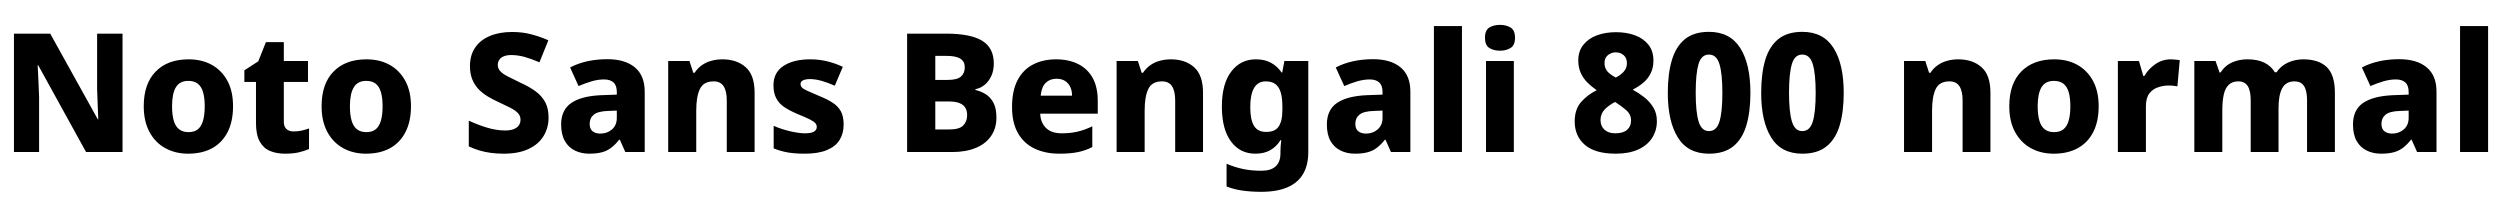 <svg xmlns="http://www.w3.org/2000/svg" xmlns:xlink="http://www.w3.org/1999/xlink" width="361.944" height="31.8"><path fill="black" d="M17.74 4.87L17.74 22.01L12.46 22.01L5.54 9.46L5.45 9.46Q5.50 10.15 5.53 10.96Q5.57 11.76 5.60 12.56Q5.64 13.37 5.66 14.09L5.66 14.09L5.66 22.01L2.02 22.01L2.02 4.87L7.27 4.87L14.16 17.28L14.23 17.28Q14.21 16.61 14.17 15.83Q14.14 15.05 14.11 14.28Q14.09 13.51 14.06 12.82L14.06 12.82L14.06 4.87L17.74 4.87ZM33.74 15.38L33.74 15.38Q33.74 17.59 32.95 19.13Q32.16 20.66 30.71 21.46Q29.26 22.25 27.24 22.25L27.24 22.25Q25.37 22.25 23.92 21.44Q22.46 20.64 21.64 19.10Q20.81 17.57 20.81 15.38L20.81 15.38Q20.81 12.12 22.54 10.36Q24.26 8.59 27.31 8.59L27.31 8.59Q29.21 8.59 30.65 9.38Q32.09 10.18 32.92 11.69Q33.74 13.20 33.74 15.38ZM24.91 15.38L24.91 15.38Q24.91 16.61 25.15 17.45Q25.39 18.29 25.92 18.71Q26.45 19.13 27.29 19.13L27.29 19.13Q28.15 19.13 28.66 18.71Q29.16 18.29 29.40 17.45Q29.64 16.61 29.64 15.41L29.64 15.41Q29.64 14.16 29.40 13.34Q29.16 12.53 28.64 12.12Q28.13 11.71 27.26 11.71L27.26 11.71Q26.02 11.71 25.46 12.64Q24.91 13.56 24.91 15.38ZM42.50 19.03L42.50 19.03Q43.13 19.03 43.66 18.91Q44.18 18.79 44.74 18.60L44.74 18.60L44.74 21.58Q44.09 21.86 43.25 22.06Q42.41 22.25 41.26 22.25L41.26 22.25Q40.03 22.25 39.08 21.85Q38.14 21.46 37.60 20.48Q37.06 19.51 37.06 17.78L37.06 17.78L37.06 11.86L35.38 11.86L35.38 10.18L37.39 8.88L38.50 6.10L41.09 6.10L41.09 8.83L44.59 8.83L44.59 11.86L41.09 11.86L41.09 17.64Q41.09 18.34 41.47 18.68Q41.86 19.03 42.50 19.03ZM59.50 15.38L59.50 15.38Q59.50 17.59 58.70 19.13Q57.91 20.66 56.46 21.46Q55.01 22.25 52.99 22.25L52.99 22.25Q51.12 22.25 49.67 21.44Q48.22 20.64 47.39 19.10Q46.56 17.57 46.56 15.38L46.56 15.38Q46.56 12.12 48.29 10.36Q50.02 8.59 53.06 8.59L53.06 8.59Q54.96 8.59 56.40 9.38Q57.84 10.18 58.67 11.69Q59.50 13.20 59.50 15.38ZM50.66 15.38L50.66 15.38Q50.66 16.61 50.90 17.45Q51.14 18.29 51.67 18.71Q52.20 19.13 53.04 19.13L53.04 19.13Q53.90 19.13 54.41 18.71Q54.91 18.29 55.15 17.45Q55.39 16.61 55.39 15.41L55.39 15.41Q55.39 14.16 55.15 13.34Q54.91 12.53 54.40 12.12Q53.88 11.71 53.02 11.71L53.02 11.71Q51.77 11.71 51.22 12.64Q50.66 13.56 50.66 15.38ZM79.42 17.04L79.42 17.04Q79.42 18.50 78.70 19.69Q77.98 20.88 76.54 21.56Q75.10 22.25 72.91 22.25L72.91 22.25Q71.90 22.25 71.04 22.13Q70.18 22.01 69.40 21.78Q68.62 21.55 67.87 21.19L67.87 21.19L67.87 17.47Q69.17 18.07 70.52 18.48Q71.88 18.89 73.13 18.89L73.13 18.89Q73.92 18.89 74.41 18.68Q74.90 18.48 75.13 18.13Q75.36 17.78 75.36 17.33L75.36 17.33Q75.36 16.78 74.99 16.38Q74.62 15.98 73.90 15.61Q73.18 15.24 72.14 14.76L72.14 14.76Q71.38 14.42 70.64 13.98Q69.91 13.54 69.32 12.95Q68.74 12.36 68.39 11.53Q68.04 10.70 68.04 9.58L68.04 9.58Q68.04 7.97 68.80 6.88Q69.55 5.78 70.92 5.21Q72.29 4.63 74.14 4.63L74.14 4.63Q75.65 4.63 76.92 4.97Q78.19 5.30 79.39 5.83L79.39 5.83L78.10 9.02Q76.94 8.52 75.95 8.24Q74.95 7.97 74.02 7.97L74.02 7.97Q73.37 7.97 72.94 8.15Q72.50 8.33 72.29 8.65Q72.07 8.98 72.07 9.41L72.07 9.41Q72.07 9.91 72.41 10.28Q72.74 10.66 73.46 11.04Q74.18 11.42 75.36 11.98L75.36 11.98Q76.63 12.55 77.54 13.22Q78.46 13.90 78.94 14.80Q79.42 15.70 79.42 17.04ZM87.94 8.57L87.94 8.57Q90.50 8.57 91.92 9.76Q93.34 10.94 93.34 13.27L93.34 13.27L93.34 22.01L90.53 22.01L89.74 20.23L89.64 20.23Q89.09 20.93 88.50 21.38Q87.91 21.84 87.16 22.04Q86.40 22.25 85.30 22.25L85.30 22.25Q84.14 22.25 83.22 21.79Q82.30 21.34 81.77 20.40Q81.24 19.46 81.24 18.02L81.24 18.02Q81.24 15.91 82.72 14.90Q84.19 13.90 87.05 13.78L87.05 13.78L89.30 13.70L89.30 13.32Q89.30 12.36 88.81 11.93Q88.32 11.50 87.46 11.50L87.46 11.50Q86.59 11.50 85.66 11.77Q84.72 12.05 83.76 12.46L83.76 12.46L82.54 9.77Q83.62 9.19 84.98 8.88Q86.35 8.57 87.94 8.57ZM89.30 16.01L88.08 16.06Q86.57 16.10 85.97 16.60Q85.37 17.09 85.37 17.93L85.37 17.93Q85.37 18.67 85.80 19.01Q86.23 19.34 86.90 19.34L86.90 19.34Q87.91 19.34 88.61 18.73Q89.30 18.12 89.30 17.06L89.30 17.06L89.30 16.01ZM104.59 8.59L104.59 8.59Q106.68 8.59 107.96 9.73Q109.25 10.87 109.25 13.42L109.25 13.42L109.25 22.01L105.22 22.01L105.22 14.54Q105.22 13.18 104.76 12.48Q104.30 11.78 103.32 11.78L103.32 11.78Q101.86 11.78 101.33 12.88Q100.80 13.97 100.80 16.01L100.80 16.01L100.80 22.01L96.74 22.01L96.74 8.83L99.82 8.83L100.37 10.54L100.56 10.54Q100.99 9.89 101.59 9.46Q102.19 9.02 102.96 8.81Q103.73 8.59 104.59 8.59ZM122.14 18.02L122.14 18.02Q122.14 19.32 121.55 20.27Q120.96 21.22 119.71 21.73Q118.46 22.25 116.54 22.25L116.54 22.25Q115.15 22.25 114.11 22.08Q113.06 21.91 112.01 21.48L112.01 21.48L112.01 18.22Q113.16 18.72 114.42 19.01Q115.68 19.30 116.52 19.30L116.52 19.30Q117.43 19.30 117.84 19.06Q118.25 18.82 118.25 18.38L118.25 18.38Q118.25 18.07 118.04 17.83Q117.84 17.59 117.23 17.28Q116.62 16.97 115.42 16.49L115.42 16.49Q114.24 15.98 113.48 15.46Q112.73 14.93 112.36 14.18Q111.98 13.44 111.98 12.36L111.98 12.36Q111.98 10.49 113.44 9.54Q114.89 8.59 117.29 8.59L117.29 8.59Q118.56 8.59 119.69 8.86Q120.82 9.12 122.02 9.67L122.02 9.67L120.86 12.41Q119.90 11.98 118.97 11.71Q118.03 11.45 117.29 11.45L117.29 11.45Q116.62 11.45 116.26 11.63Q115.90 11.81 115.90 12.17L115.90 12.17Q115.90 12.43 116.10 12.66Q116.30 12.89 116.89 13.15Q117.48 13.42 118.61 13.90L118.61 13.90Q119.74 14.35 120.53 14.86Q121.32 15.36 121.73 16.10Q122.14 16.85 122.14 18.02ZM131.33 4.87L136.94 4.87Q140.52 4.87 142.20 5.90Q143.88 6.94 143.88 9.19L143.88 9.19Q143.88 10.22 143.52 11.00Q143.16 11.78 142.56 12.28Q141.96 12.77 141.22 12.91L141.22 12.91L141.22 13.03Q141.98 13.20 142.68 13.62Q143.38 14.04 143.82 14.86Q144.26 15.67 144.26 17.02L144.26 17.02Q144.26 18.58 143.48 19.70Q142.70 20.83 141.26 21.42Q139.82 22.01 137.86 22.01L137.86 22.01L131.33 22.01L131.33 4.87ZM135.41 11.57L137.21 11.57Q138.58 11.57 139.13 11.08Q139.68 10.58 139.68 9.74L139.68 9.74Q139.68 8.90 139.04 8.50Q138.41 8.09 137.04 8.09L137.04 8.09L135.41 8.09L135.41 11.57ZM137.35 14.69L135.41 14.69L135.41 18.74L137.45 18.74Q138.89 18.74 139.45 18.17Q140.02 17.59 140.02 16.66L140.02 16.66Q140.02 16.08 139.78 15.64Q139.54 15.19 138.95 14.94Q138.36 14.69 137.35 14.69L137.35 14.69ZM152.88 8.59L152.88 8.59Q154.75 8.59 156.11 9.28Q157.46 9.96 158.20 11.29Q158.93 12.62 158.93 14.59L158.93 14.59L158.93 16.46L150.60 16.46Q150.65 17.76 151.44 18.53Q152.23 19.30 153.70 19.30L153.70 19.30Q154.97 19.30 156 19.06Q157.03 18.82 158.14 18.29L158.14 18.29L158.14 21.29Q157.18 21.79 156.07 22.02Q154.97 22.25 153.36 22.25L153.36 22.25Q151.37 22.25 149.82 21.53Q148.27 20.81 147.40 19.31Q146.52 17.81 146.52 15.50L146.52 15.50Q146.52 13.15 147.31 11.63Q148.10 10.10 149.54 9.35Q150.98 8.59 152.88 8.59ZM152.95 11.40L152.95 11.40Q152.02 11.40 151.40 11.99Q150.79 12.58 150.67 13.85L150.67 13.85L155.21 13.85Q155.21 13.15 154.96 12.60Q154.70 12.05 154.20 11.72Q153.70 11.40 152.95 11.40ZM169.51 8.59L169.51 8.59Q171.60 8.59 172.88 9.73Q174.17 10.87 174.17 13.42L174.17 13.42L174.17 22.01L170.14 22.01L170.14 14.54Q170.14 13.18 169.68 12.48Q169.22 11.78 168.24 11.78L168.24 11.78Q166.78 11.78 166.25 12.88Q165.72 13.97 165.72 16.01L165.72 16.01L165.72 22.01L161.66 22.01L161.66 8.83L164.74 8.83L165.29 10.54L165.48 10.54Q165.91 9.89 166.51 9.46Q167.11 9.02 167.88 8.81Q168.65 8.59 169.51 8.59ZM181.82 8.59L181.82 8.59Q183.12 8.59 184.03 9.10Q184.94 9.60 185.54 10.49L185.54 10.49L185.64 10.49L185.95 8.83L189.41 8.83L189.41 22.03Q189.41 23.90 188.66 25.18Q187.92 26.45 186.41 27.11Q184.90 27.77 182.62 27.77L182.62 27.77Q181.13 27.77 179.92 27.60Q178.70 27.43 177.58 27L177.58 27L177.58 23.71Q178.78 24.22 179.98 24.47Q181.18 24.72 182.62 24.72L182.62 24.72Q184.01 24.72 184.69 24.08Q185.38 23.45 185.38 22.20L185.38 22.20L185.38 21.94Q185.38 21.58 185.41 21.14Q185.45 20.71 185.50 20.30L185.50 20.30L185.38 20.30Q184.80 21.24 183.91 21.74Q183.02 22.25 181.75 22.25L181.75 22.25Q179.52 22.25 178.21 20.47Q176.90 18.70 176.90 15.43L176.90 15.43Q176.90 12.14 178.25 10.37Q179.59 8.59 181.82 8.59ZM183.24 11.78L183.24 11.78Q182.14 11.78 181.57 12.72Q181.01 13.66 181.01 15.50L181.01 15.50Q181.01 17.35 181.56 18.23Q182.11 19.10 183.29 19.10L183.29 19.10Q183.94 19.10 184.38 18.92Q184.82 18.74 185.10 18.35Q185.38 17.95 185.52 17.35Q185.66 16.75 185.66 15.91L185.66 15.91L185.66 15.41Q185.66 14.18 185.42 13.38Q185.18 12.58 184.66 12.18Q184.13 11.78 183.24 11.78ZM198.79 8.57L198.79 8.57Q201.36 8.57 202.78 9.76Q204.19 10.94 204.19 13.27L204.19 13.27L204.19 22.01L201.38 22.01L200.59 20.23L200.50 20.23Q199.94 20.93 199.36 21.38Q198.77 21.84 198.01 22.04Q197.26 22.25 196.15 22.25L196.15 22.25Q195.00 22.25 194.08 21.79Q193.15 21.34 192.62 20.40Q192.10 19.46 192.10 18.02L192.10 18.02Q192.10 15.91 193.57 14.90Q195.05 13.90 197.90 13.78L197.90 13.78L200.16 13.70L200.16 13.32Q200.16 12.36 199.67 11.93Q199.18 11.50 198.31 11.50L198.31 11.50Q197.45 11.50 196.51 11.77Q195.58 12.05 194.62 12.46L194.62 12.46L193.39 9.77Q194.47 9.19 195.84 8.88Q197.21 8.57 198.79 8.57ZM200.16 16.01L198.94 16.06Q197.42 16.10 196.82 16.60Q196.22 17.09 196.22 17.93L196.22 17.93Q196.22 18.67 196.66 19.01Q197.09 19.34 197.76 19.34L197.76 19.34Q198.77 19.34 199.46 18.73Q200.16 18.12 200.16 17.06L200.16 17.06L200.16 16.01ZM211.66 3.77L211.66 22.01L207.60 22.01L207.60 3.77L211.66 3.77ZM215.14 8.83L219.17 8.83L219.17 22.01L215.14 22.01L215.14 8.83ZM217.18 3.60L217.18 3.60Q218.04 3.60 218.69 3.98Q219.34 4.37 219.34 5.47L219.34 5.47Q219.34 6.55 218.69 6.95Q218.04 7.34 217.18 7.34L217.18 7.34Q216.26 7.34 215.63 6.95Q214.99 6.55 214.99 5.47L214.99 5.47Q214.99 4.37 215.63 3.98Q216.26 3.60 217.18 3.60ZM233.93 22.25L233.93 22.25Q230.95 22.25 229.46 20.98Q227.98 19.70 227.98 17.59L227.98 17.59Q227.98 15.84 228.90 14.78Q229.82 13.73 231.17 13.06L231.17 13.06Q230.42 12.55 229.82 11.95Q229.22 11.35 228.86 10.56Q228.50 9.77 228.50 8.76L228.50 8.76Q228.50 7.39 229.24 6.48Q229.97 5.57 231.20 5.11Q232.44 4.66 233.95 4.66L233.95 4.66Q235.49 4.66 236.71 5.11Q237.94 5.57 238.66 6.48Q239.38 7.39 239.38 8.78L239.38 8.78Q239.38 9.82 238.99 10.60Q238.61 11.38 237.94 11.95Q237.26 12.53 236.38 12.98L236.38 12.98Q237.26 13.46 238.06 14.09Q238.85 14.71 239.36 15.55Q239.88 16.39 239.88 17.52L239.88 17.52Q239.88 18.91 239.18 19.98Q238.49 21.05 237.16 21.65Q235.82 22.25 233.93 22.25ZM233.88 19.30L233.88 19.30Q235.01 19.30 235.57 18.79Q236.14 18.29 236.14 17.45L236.14 17.45Q236.14 16.56 235.44 15.95Q234.74 15.34 233.83 14.76L233.83 14.76Q232.90 15.24 232.31 15.86Q231.72 16.49 231.72 17.38L231.72 17.38Q231.72 18.24 232.28 18.77Q232.85 19.30 233.88 19.30ZM233.93 11.23L233.93 11.23Q234.34 11.02 234.71 10.73Q235.08 10.44 235.31 10.06Q235.54 9.67 235.54 9.12L235.54 9.12Q235.54 8.40 235.07 7.99Q234.60 7.58 233.93 7.58L233.93 7.58Q233.47 7.58 233.10 7.78Q232.73 7.97 232.51 8.30Q232.30 8.64 232.30 9.12L232.30 9.12Q232.30 9.65 232.51 10.03Q232.73 10.42 233.10 10.70Q233.47 10.99 233.93 11.23ZM247.42 22.25L247.42 22.25Q244.37 22.25 242.92 19.91Q241.46 17.57 241.46 13.46L241.46 13.46Q241.46 10.68 242.05 8.70Q242.64 6.72 243.95 5.66Q245.26 4.61 247.42 4.61L247.42 4.61Q250.46 4.61 251.94 6.94Q253.42 9.26 253.42 13.44L253.42 13.44Q253.42 16.20 252.83 18.17Q252.24 20.14 250.93 21.19Q249.62 22.25 247.42 22.25ZM247.42 18.98L247.42 18.98Q248.52 18.98 248.94 17.60Q249.36 16.22 249.36 13.44L249.36 13.44Q249.36 10.68 248.94 9.29Q248.52 7.90 247.42 7.90L247.42 7.90Q246.31 7.90 245.90 9.29Q245.50 10.68 245.50 13.44L245.50 13.44Q245.50 16.20 245.92 17.59Q246.34 18.98 247.42 18.98ZM260.93 22.25L260.93 22.25Q257.88 22.25 256.43 19.91Q254.98 17.57 254.98 13.46L254.98 13.46Q254.98 10.68 255.56 8.70Q256.15 6.72 257.46 5.66Q258.77 4.61 260.93 4.61L260.93 4.61Q263.98 4.61 265.45 6.94Q266.93 9.26 266.93 13.44L266.93 13.44Q266.93 16.20 266.34 18.17Q265.75 20.14 264.44 21.19Q263.14 22.25 260.93 22.25ZM260.93 18.98L260.93 18.98Q262.03 18.98 262.45 17.60Q262.87 16.22 262.87 13.44L262.87 13.44Q262.87 10.68 262.45 9.29Q262.03 7.90 260.93 7.90L260.93 7.90Q259.82 7.90 259.42 9.29Q259.01 10.68 259.01 13.44L259.01 13.44Q259.01 16.20 259.43 17.59Q259.85 18.98 260.93 18.98ZM283.51 8.59L283.51 8.59Q285.60 8.59 286.88 9.73Q288.17 10.87 288.17 13.42L288.17 13.42L288.17 22.01L284.14 22.01L284.14 14.54Q284.14 13.18 283.68 12.48Q283.22 11.78 282.24 11.78L282.24 11.78Q280.78 11.78 280.25 12.88Q279.72 13.97 279.72 16.01L279.72 16.01L279.72 22.01L275.66 22.01L275.66 8.83L278.74 8.83L279.29 10.54L279.48 10.54Q279.91 9.89 280.51 9.46Q281.11 9.02 281.88 8.81Q282.65 8.59 283.51 8.59ZM303.84 15.38L303.84 15.38Q303.84 17.59 303.05 19.13Q302.26 20.66 300.80 21.46Q299.35 22.25 297.34 22.25L297.34 22.25Q295.46 22.25 294.01 21.44Q292.56 20.64 291.73 19.10Q290.90 17.57 290.90 15.38L290.90 15.38Q290.90 12.12 292.63 10.36Q294.36 8.59 297.41 8.59L297.41 8.59Q299.30 8.59 300.74 9.38Q302.18 10.18 303.01 11.69Q303.84 13.20 303.84 15.38ZM295.01 15.38L295.01 15.38Q295.01 16.61 295.25 17.45Q295.49 18.29 296.02 18.71Q296.54 19.13 297.38 19.13L297.38 19.13Q298.25 19.13 298.75 18.71Q299.26 18.29 299.50 17.45Q299.74 16.61 299.74 15.41L299.74 15.41Q299.74 14.16 299.50 13.34Q299.26 12.53 298.74 12.12Q298.22 11.71 297.36 11.71L297.36 11.71Q296.11 11.71 295.56 12.64Q295.01 13.56 295.01 15.38ZM314.28 8.59L314.28 8.59Q314.59 8.59 314.98 8.63Q315.36 8.66 315.58 8.71L315.58 8.71L315.24 12.50Q315.02 12.46 314.69 12.42Q314.35 12.38 313.94 12.38L313.94 12.38Q313.20 12.38 312.43 12.64Q311.66 12.89 311.17 13.54Q310.68 14.18 310.68 15.41L310.68 15.41L310.68 22.01L306.62 22.01L306.62 8.83L309.67 8.83L310.30 10.99L310.46 10.99Q311.04 9.98 312.05 9.29Q313.06 8.59 314.28 8.59ZM333.46 8.59L333.46 8.59Q335.71 8.59 336.88 9.73Q338.04 10.87 338.04 13.42L338.04 13.42L338.04 22.01L334.01 22.01L334.01 14.54Q334.01 13.10 333.56 12.44Q333.12 11.78 332.21 11.78L332.21 11.78Q330.94 11.78 330.41 12.78Q329.88 13.78 329.88 15.62L329.88 15.62L329.88 22.01L325.85 22.01L325.85 14.54Q325.85 13.13 325.42 12.46Q324.98 11.78 324.07 11.78L324.07 11.78Q323.18 11.78 322.67 12.28Q322.15 12.77 321.95 13.70Q321.74 14.64 321.74 16.01L321.74 16.01L321.74 22.01L317.69 22.01L317.69 8.83L320.76 8.83L321.34 10.49L321.50 10.49Q321.89 9.86 322.46 9.44Q323.04 9.02 323.78 8.81Q324.53 8.59 325.39 8.59L325.39 8.59Q326.83 8.59 327.82 9.07Q328.80 9.55 329.35 10.46L329.35 10.46L329.59 10.46Q330.22 9.53 331.25 9.06Q332.28 8.59 333.46 8.59ZM347.35 8.57L347.35 8.57Q349.92 8.57 351.34 9.76Q352.75 10.94 352.75 13.27L352.75 13.27L352.75 22.01L349.94 22.01L349.15 20.23L349.06 20.23Q348.50 20.93 347.92 21.38Q347.33 21.84 346.57 22.04Q345.82 22.25 344.71 22.25L344.71 22.25Q343.56 22.25 342.64 21.79Q341.71 21.34 341.18 20.40Q340.66 19.46 340.66 18.02L340.66 18.02Q340.66 15.91 342.13 14.90Q343.61 13.90 346.46 13.78L346.46 13.78L348.72 13.70L348.72 13.32Q348.72 12.36 348.23 11.93Q347.74 11.50 346.87 11.50L346.87 11.50Q346.01 11.50 345.07 11.77Q344.14 12.05 343.18 12.46L343.18 12.46L341.95 9.77Q343.03 9.19 344.40 8.88Q345.77 8.57 347.35 8.57ZM348.72 16.01L347.50 16.06Q345.98 16.10 345.38 16.60Q344.78 17.09 344.78 17.93L344.78 17.93Q344.78 18.67 345.22 19.01Q345.65 19.34 346.32 19.34L346.32 19.34Q347.33 19.34 348.02 18.73Q348.72 18.12 348.72 17.06L348.72 17.06L348.72 16.01ZM360.22 3.77L360.22 22.01L356.16 22.01L356.16 3.77L360.22 3.77Z"/></svg>